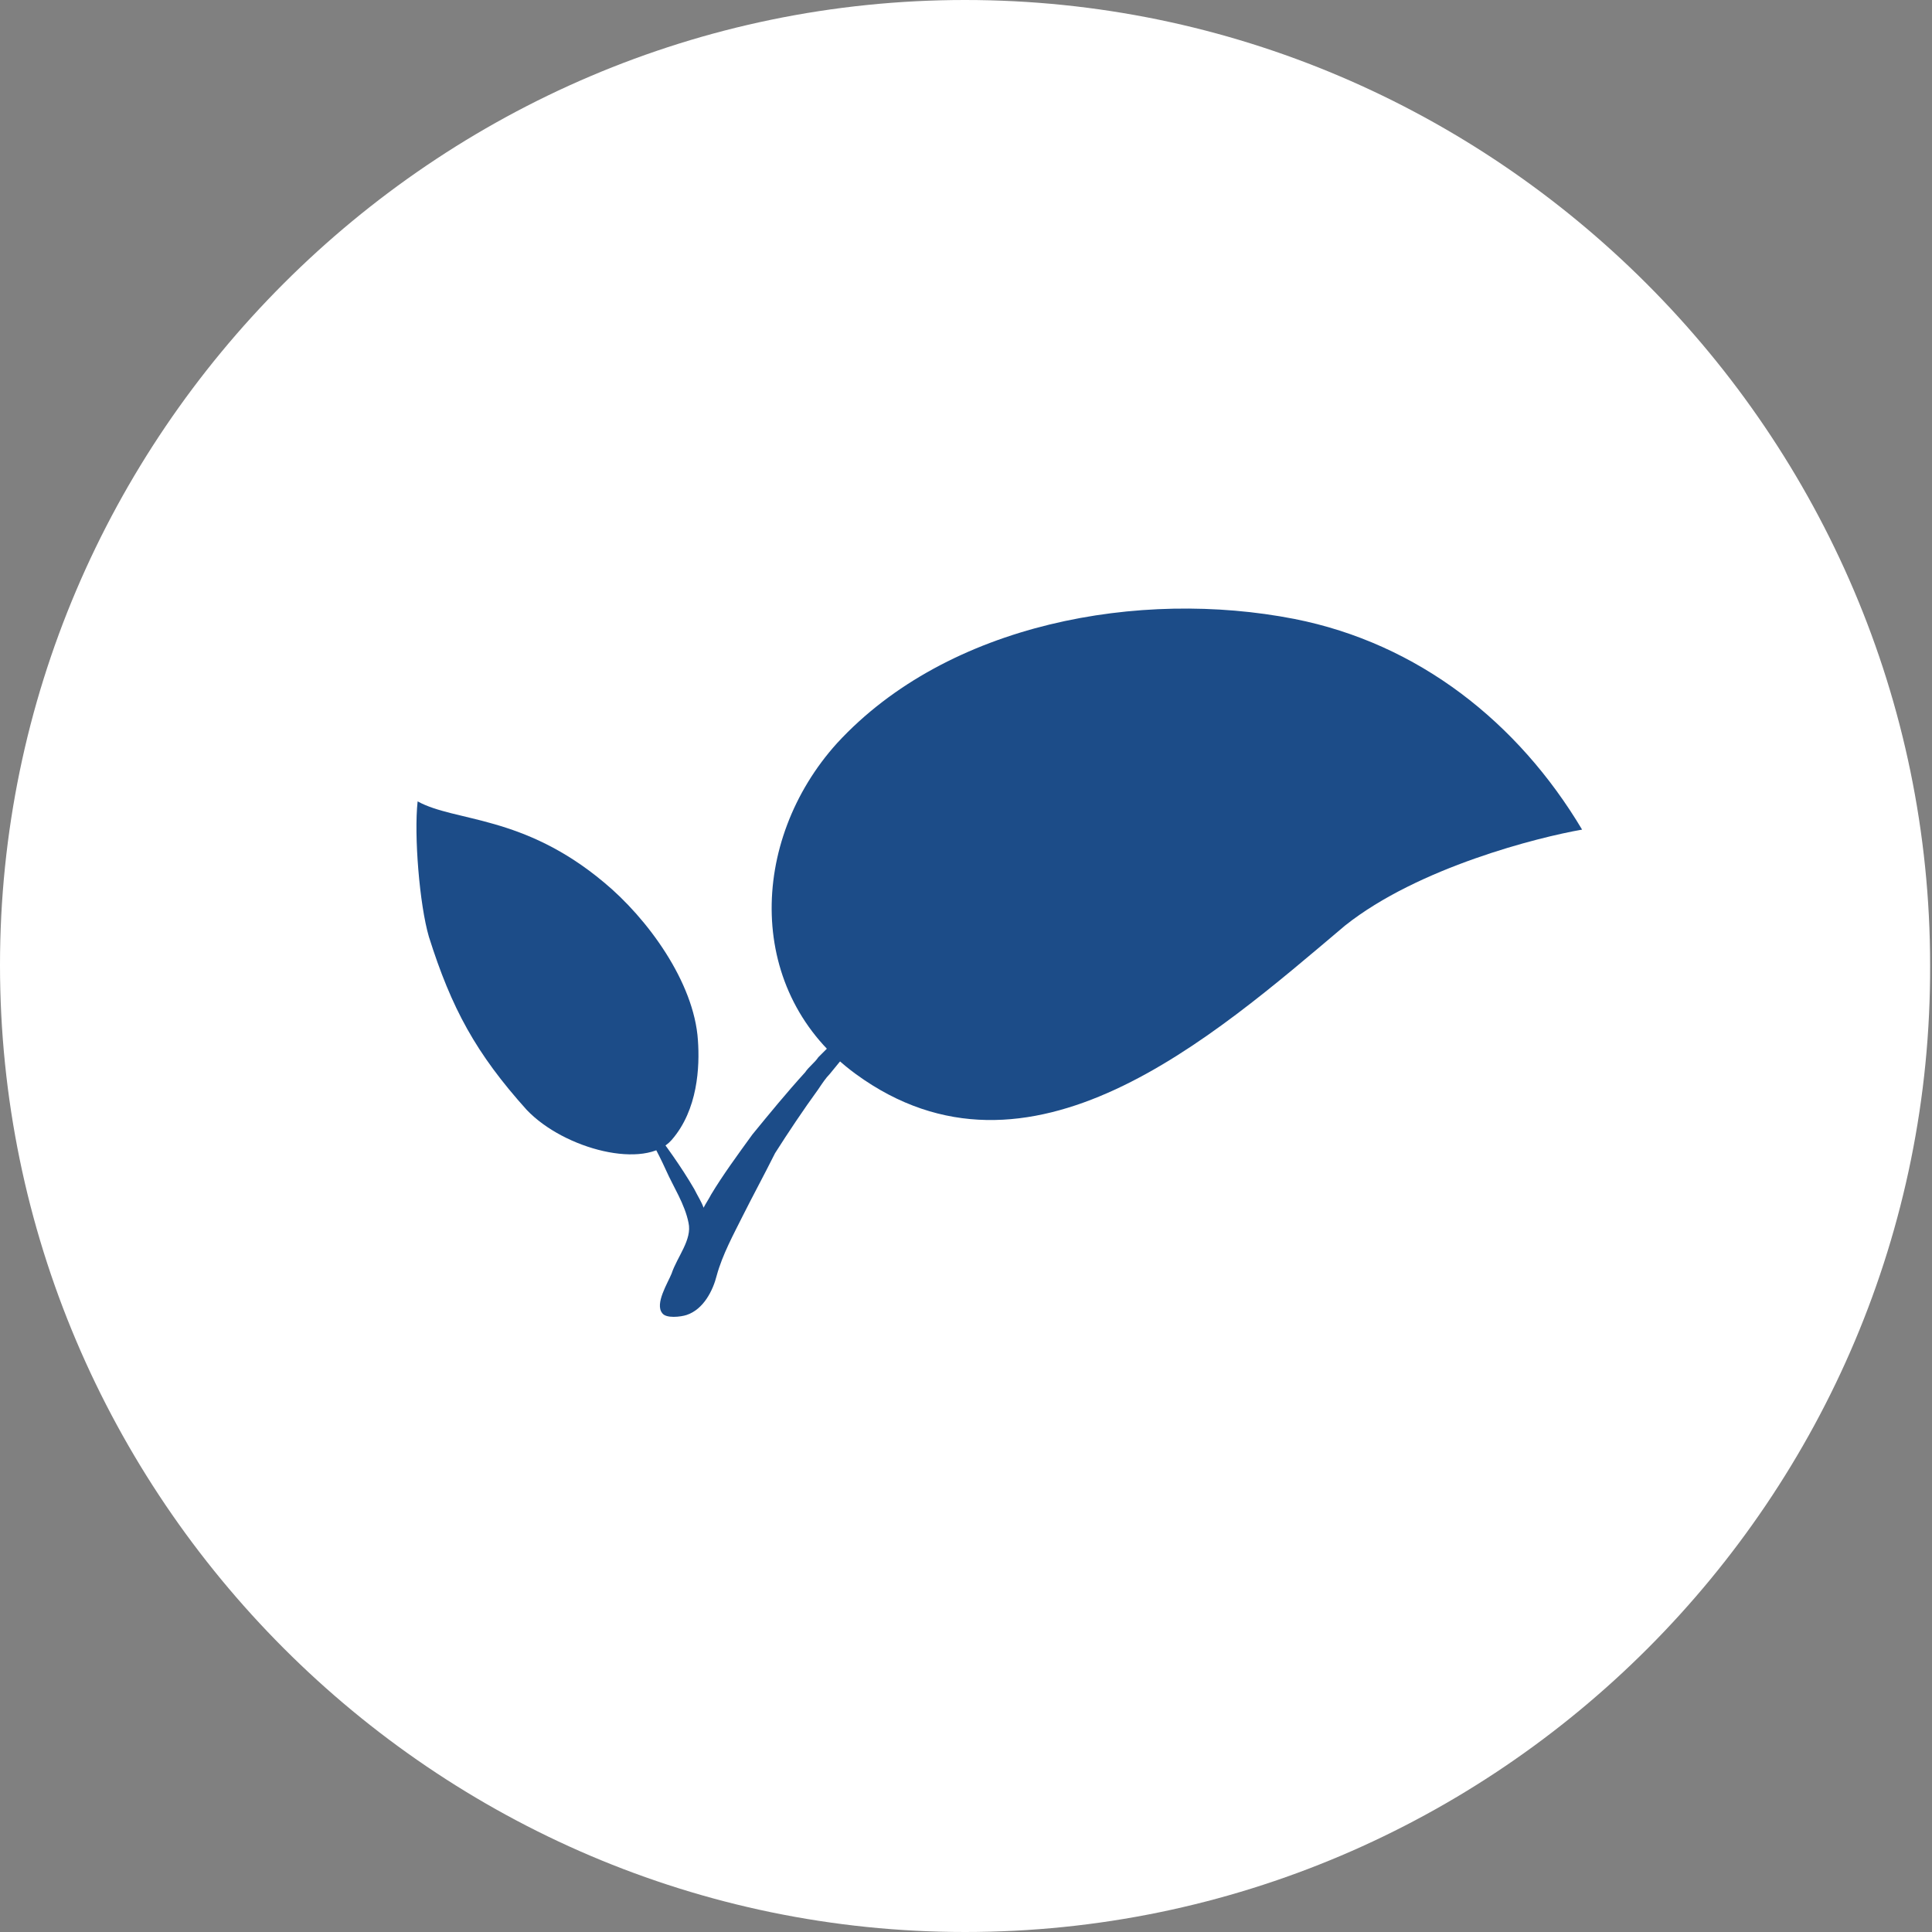 <!-- Generator: Adobe Illustrator 18.1.1, SVG Export Plug-In  -->
<svg version="1.1"
	 xmlns="http://www.w3.org/2000/svg" xmlns:xlink="http://www.w3.org/1999/xlink" xmlns:a="http://ns.adobe.com/AdobeSVGViewerExtensions/3.0/"
	 x="0px" y="0px" width="102.7px" height="102.7px" viewBox="0 0 102.7 102.7" enable-background="new 0 0 102.7 102.7"
	 xml:space="preserve">
<rect x="0" y="0" width="102.7" height="102.7" fill="#808080" stroke="none"/>
<defs>
</defs>
<g>
	<path fill="#FFFFFF" d="M51.3,102.7C23.1,102.7,0,79.6,0,51.3C0,23.1,23.1,0,51.3,0s51.3,23.1,51.3,51.3
		C102.7,79.6,79.6,102.7,51.3,102.7z"/>
</g>
<g>
	<path fill="#1C4C88" d="M50.3,50.1c-0.5,0.3-1.3,0.7-2.1,1.4c-0.8,0.7-1.7,1.5-2.6,2.5l-1.4,1.5l-0.7,0.7c-0.2,0.3-0.5,0.5-0.7,0.8
		c-1,1.1-1.9,2.2-2.8,3.3c-0.8,1.1-1.6,2.2-2.2,3.2c-0.1,0.2-0.3,0.5-0.4,0.7c-0.1-0.3-0.3-0.6-0.5-1c-1.4-2.4-3.2-4.4-4.8-6.7
		c1.1,1.8,2.4,3.7,3.3,5.7c0.4,0.9,1,1.8,1.2,2.8c0.2,0.9-0.6,1.8-0.9,2.7c-0.2,0.5-0.9,1.6-0.5,2.1c0.2,0.3,1,0.2,1.3,0.1
		c0.9-0.3,1.4-1.3,1.6-2.1c0.3-1.1,0.9-2.2,1.4-3.2c0.5-1,1.1-2.1,1.7-3.3c0.7-1.1,1.5-2.3,2.3-3.4c0.2-0.3,0.4-0.6,0.6-0.8L45,56
		l1.2-1.6c0.8-1,1.6-2,2.3-2.7C49.2,51,49.9,50.5,50.3,50.1c0.5-0.2,0.9-0.4,0.9-0.4C51.2,49.7,50.9,49.8,50.3,50.1z"/>
	<path fill="#1C4C88" d="M22.2,42.6c-0.2,1.8,0.1,5.5,0.6,7.2c1.2,3.8,2.5,6.2,5.2,9.2c2,2.1,6.3,3.2,7.7,1.6
		c1.4-1.6,1.5-3.9,1.4-5.3c-0.2-3.1-2.7-6.5-5-8.4C27.8,43.3,24.2,43.7,22.2,42.6z"/>
	<path fill="#1C4C88" d="M84.1,44.1c-3.4-5.7-8.7-9.9-15.3-11.2c-8.2-1.6-18.4,0.2-24.3,6.6c-4.7,5.2-4.9,13.3,1,17.6
		c9.2,6.7,18.9-1.9,26-7.9C75.4,46.1,81.8,44.5,84.1,44.1z"/>
</g>
</svg>
